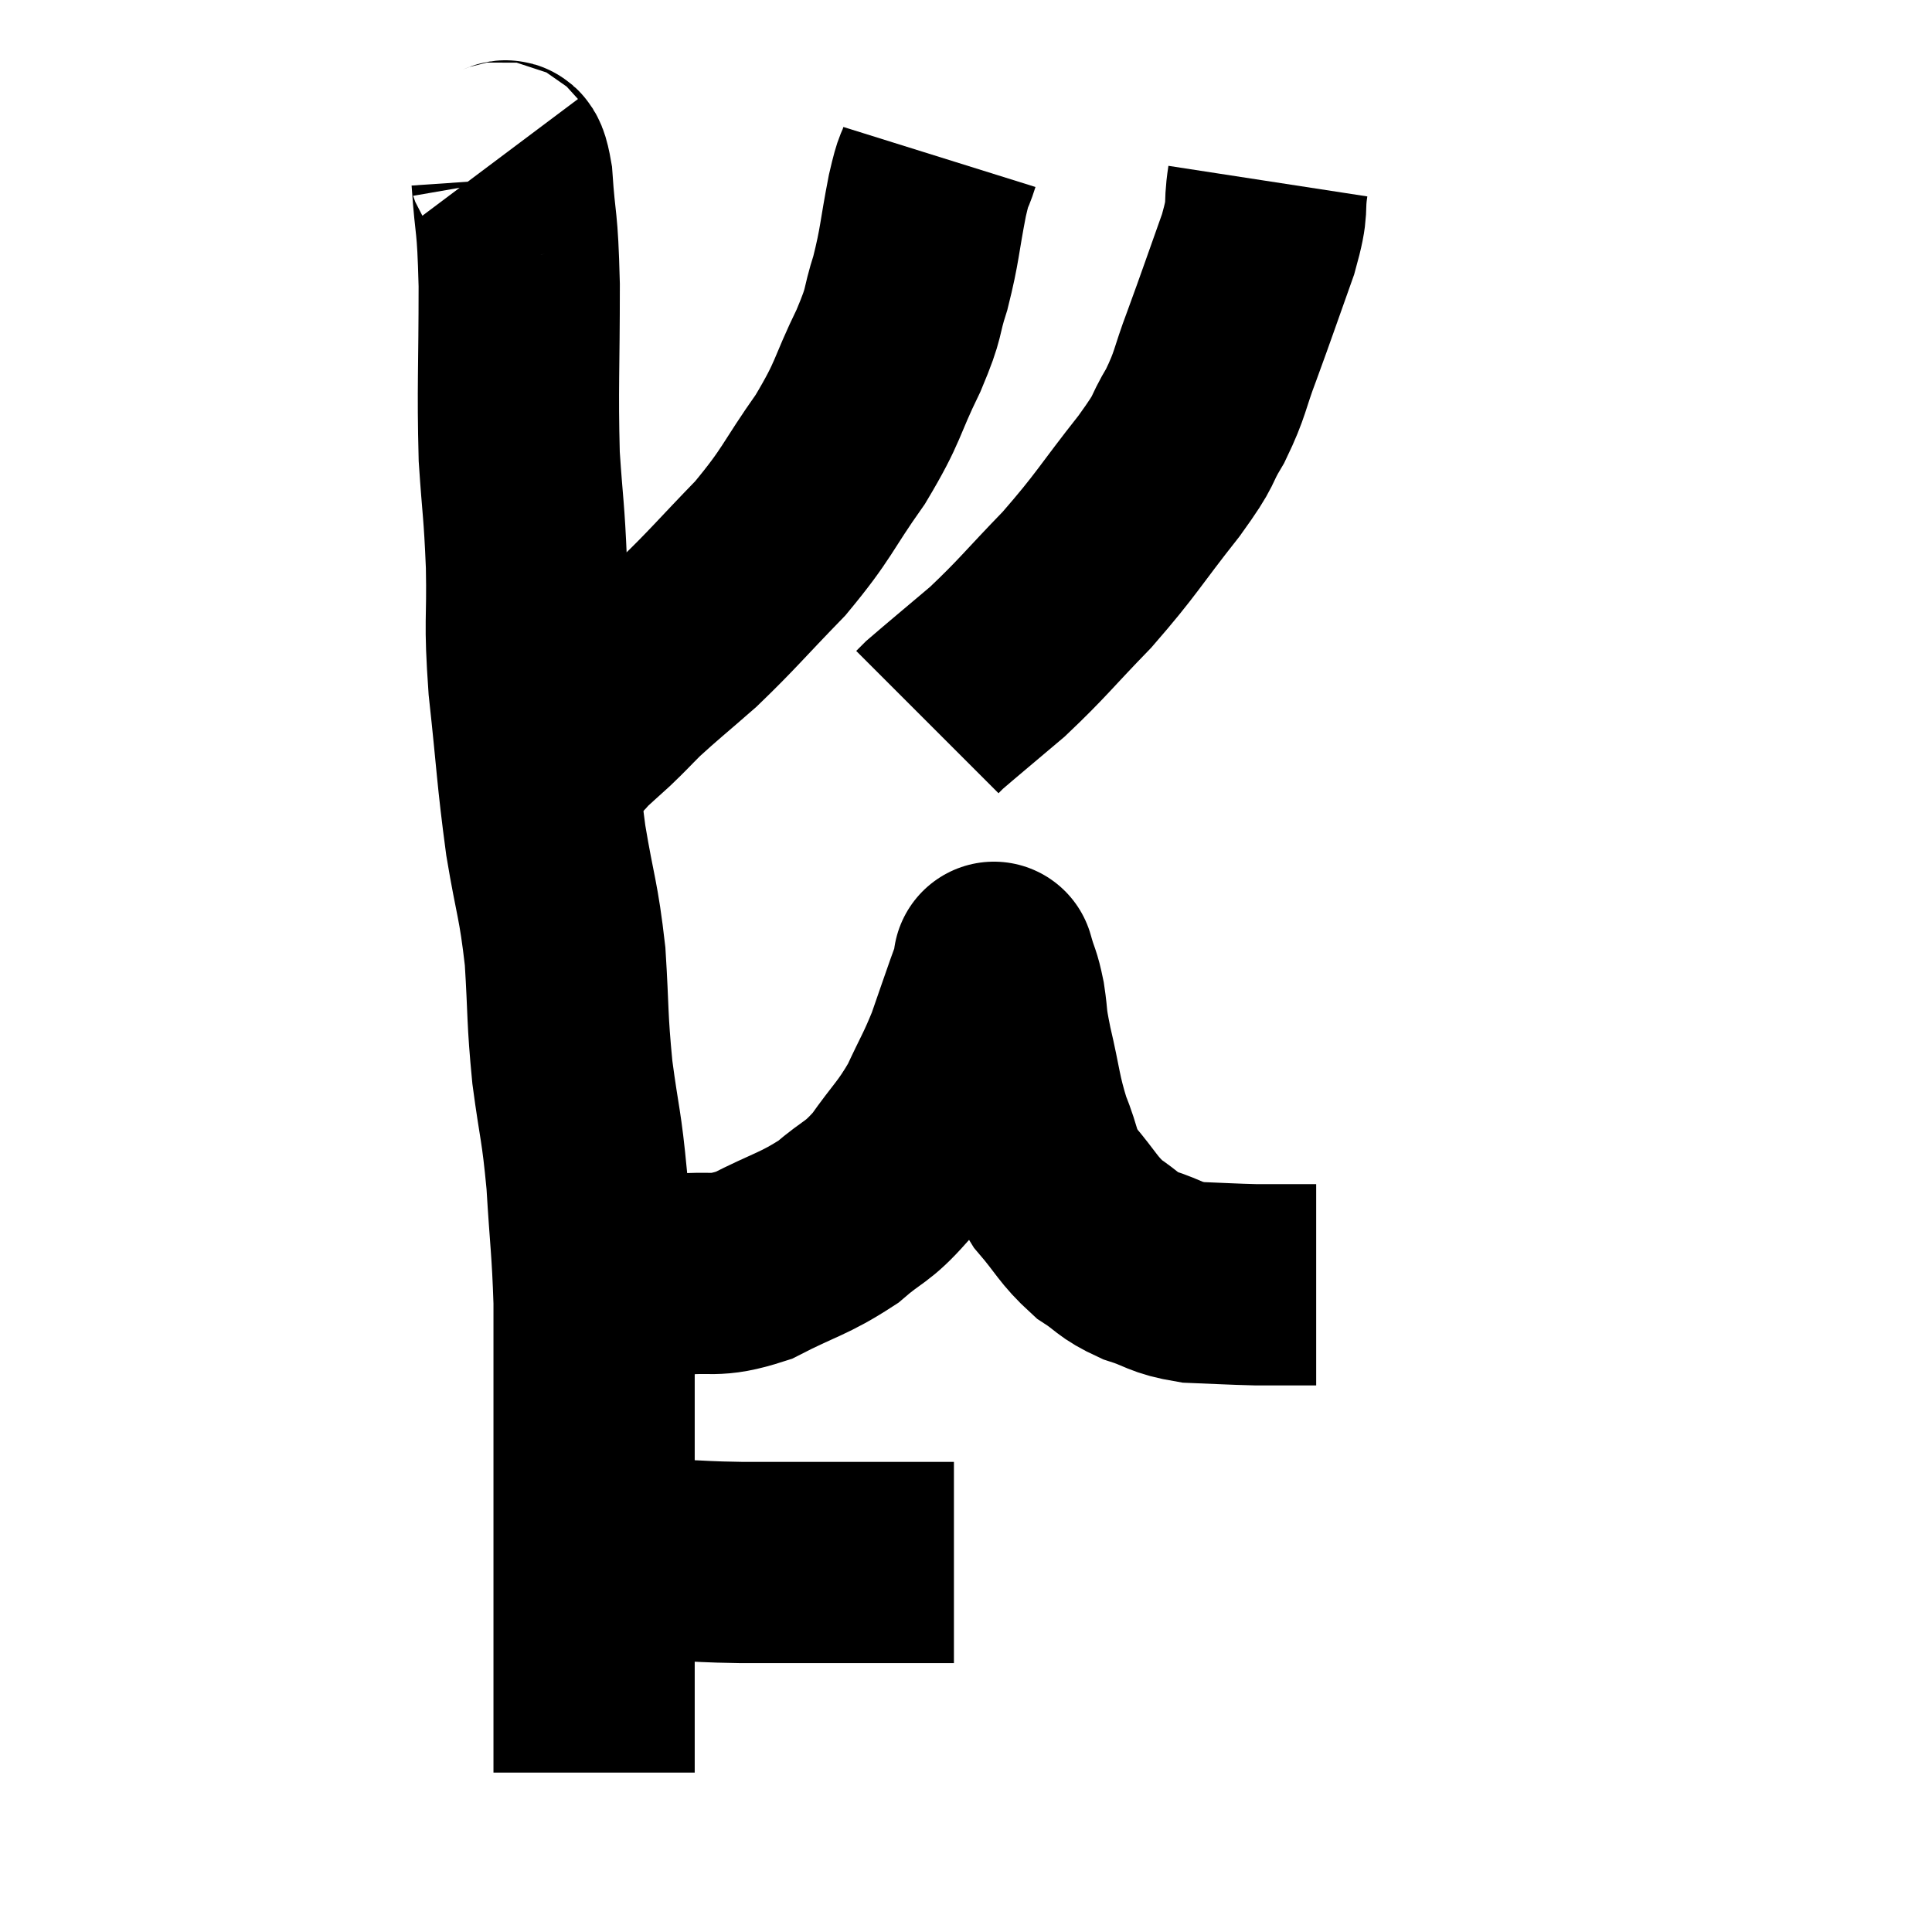 <svg width="48" height="48" viewBox="0 0 48 48" xmlns="http://www.w3.org/2000/svg"><path d="M 12.36 3.96 C 12.54 4.2, 12.585 3.66, 12.72 4.44 C 12.81 5.76, 12.855 5.355, 12.9 7.08 C 12.9 9.21, 12.855 9.6, 12.9 11.34 C 12.99 12.69, 13.02 12.615, 13.08 14.04 C 13.11 15.54, 13.02 15.33, 13.14 17.04 C 13.35 18.96, 13.335 19.2, 13.56 20.88 C 13.8 22.32, 13.875 22.32, 14.04 23.76 C 14.13 25.2, 14.085 25.245, 14.22 26.64 C 14.4 27.99, 14.445 27.915, 14.58 29.34 C 14.67 30.84, 14.715 30.99, 14.76 32.34 C 14.76 33.54, 14.76 33.57, 14.76 34.74 C 14.76 35.88, 14.76 36.09, 14.76 37.02 C 14.76 37.74, 14.76 37.59, 14.76 38.46 C 14.76 39.48, 14.76 39.645, 14.76 40.5 C 14.76 41.19, 14.76 41.265, 14.76 41.88 C 14.76 42.42, 14.76 42.525, 14.76 42.96 C 14.76 43.29, 14.76 43.35, 14.76 43.62 C 14.76 43.83, 14.76 43.935, 14.76 44.04 C 14.76 44.04, 14.76 44.04, 14.76 44.04 L 14.76 44.04" fill="none" stroke="black" stroke-width="5"></path><path d="M 14.64 38.34 C 14.94 38.4, 14.715 38.355, 15.24 38.46 C 15.99 38.61, 15.945 38.67, 16.74 38.76 C 17.58 38.79, 17.49 38.805, 18.42 38.82 C 19.44 38.82, 19.635 38.82, 20.46 38.82 C 21.09 38.82, 21.135 38.82, 21.72 38.82 C 22.26 38.82, 22.335 38.82, 22.8 38.82 C 23.19 38.82, 23.385 38.82, 23.58 38.82 C 23.58 38.82, 23.55 38.82, 23.58 38.82 L 23.7 38.82" fill="none" stroke="black" stroke-width="5"></path><path d="M 14.52 31.38 C 15.03 31.53, 14.985 31.605, 15.54 31.68 C 16.14 31.68, 15.945 31.74, 16.74 31.68 C 17.73 31.56, 17.7 31.77, 18.72 31.44 C 19.77 30.9, 19.965 30.915, 20.82 30.36 C 21.48 29.79, 21.525 29.91, 22.14 29.22 C 22.71 28.41, 22.815 28.395, 23.28 27.6 C 23.64 26.82, 23.7 26.775, 24 26.04 C 24.24 25.35, 24.3 25.17, 24.48 24.66 C 24.6 24.33, 24.66 24.165, 24.72 24 C 24.72 24, 24.66 23.79, 24.72 24 C 24.84 24.42, 24.855 24.33, 24.96 24.84 C 25.05 25.44, 24.975 25.23, 25.14 26.04 C 25.38 27.06, 25.35 27.21, 25.62 28.08 C 25.92 28.8, 25.8 28.845, 26.22 29.52 C 26.76 30.15, 26.775 30.3, 27.3 30.78 C 27.81 31.11, 27.735 31.17, 28.32 31.44 C 28.98 31.65, 28.92 31.74, 29.64 31.86 C 30.42 31.89, 30.585 31.905, 31.2 31.92 C 31.65 31.92, 31.725 31.92, 32.1 31.92 C 32.4 31.92, 32.55 31.92, 32.7 31.92 L 32.7 31.92" fill="none" stroke="black" stroke-width="5"></path><path d="M 23.34 3.9 C 23.19 4.38, 23.22 4.08, 23.04 4.86 C 22.83 5.94, 22.86 6.06, 22.62 7.02 C 22.35 7.86, 22.515 7.665, 22.08 8.7 C 21.48 9.93, 21.615 9.93, 20.88 11.16 C 20.01 12.39, 20.085 12.48, 19.14 13.62 C 18.12 14.67, 17.97 14.88, 17.1 15.72 C 16.38 16.35, 16.2 16.485, 15.66 16.98 C 15.3 17.34, 15.285 17.37, 14.94 17.7 C 14.61 18, 14.49 18.105, 14.28 18.3 C 14.19 18.39, 14.265 18.36, 14.1 18.48 C 13.86 18.63, 13.74 18.705, 13.62 18.78 C 13.62 18.78, 13.695 18.735, 13.62 18.78 L 13.32 18.96" fill="none" stroke="black" stroke-width="5"></path><path d="M 31.5 4.5 C 31.38 5.28, 31.545 5.04, 31.26 6.06 C 30.81 7.32, 30.75 7.515, 30.36 8.58 C 30.03 9.45, 30.09 9.51, 29.7 10.32 C 29.25 11.07, 29.535 10.8, 28.8 11.82 C 27.78 13.11, 27.765 13.245, 26.76 14.4 C 25.77 15.42, 25.665 15.6, 24.78 16.44 C 24 17.1, 23.655 17.385, 23.22 17.76 L 23.04 17.94" fill="none" stroke="black" stroke-width="5"></path></svg>